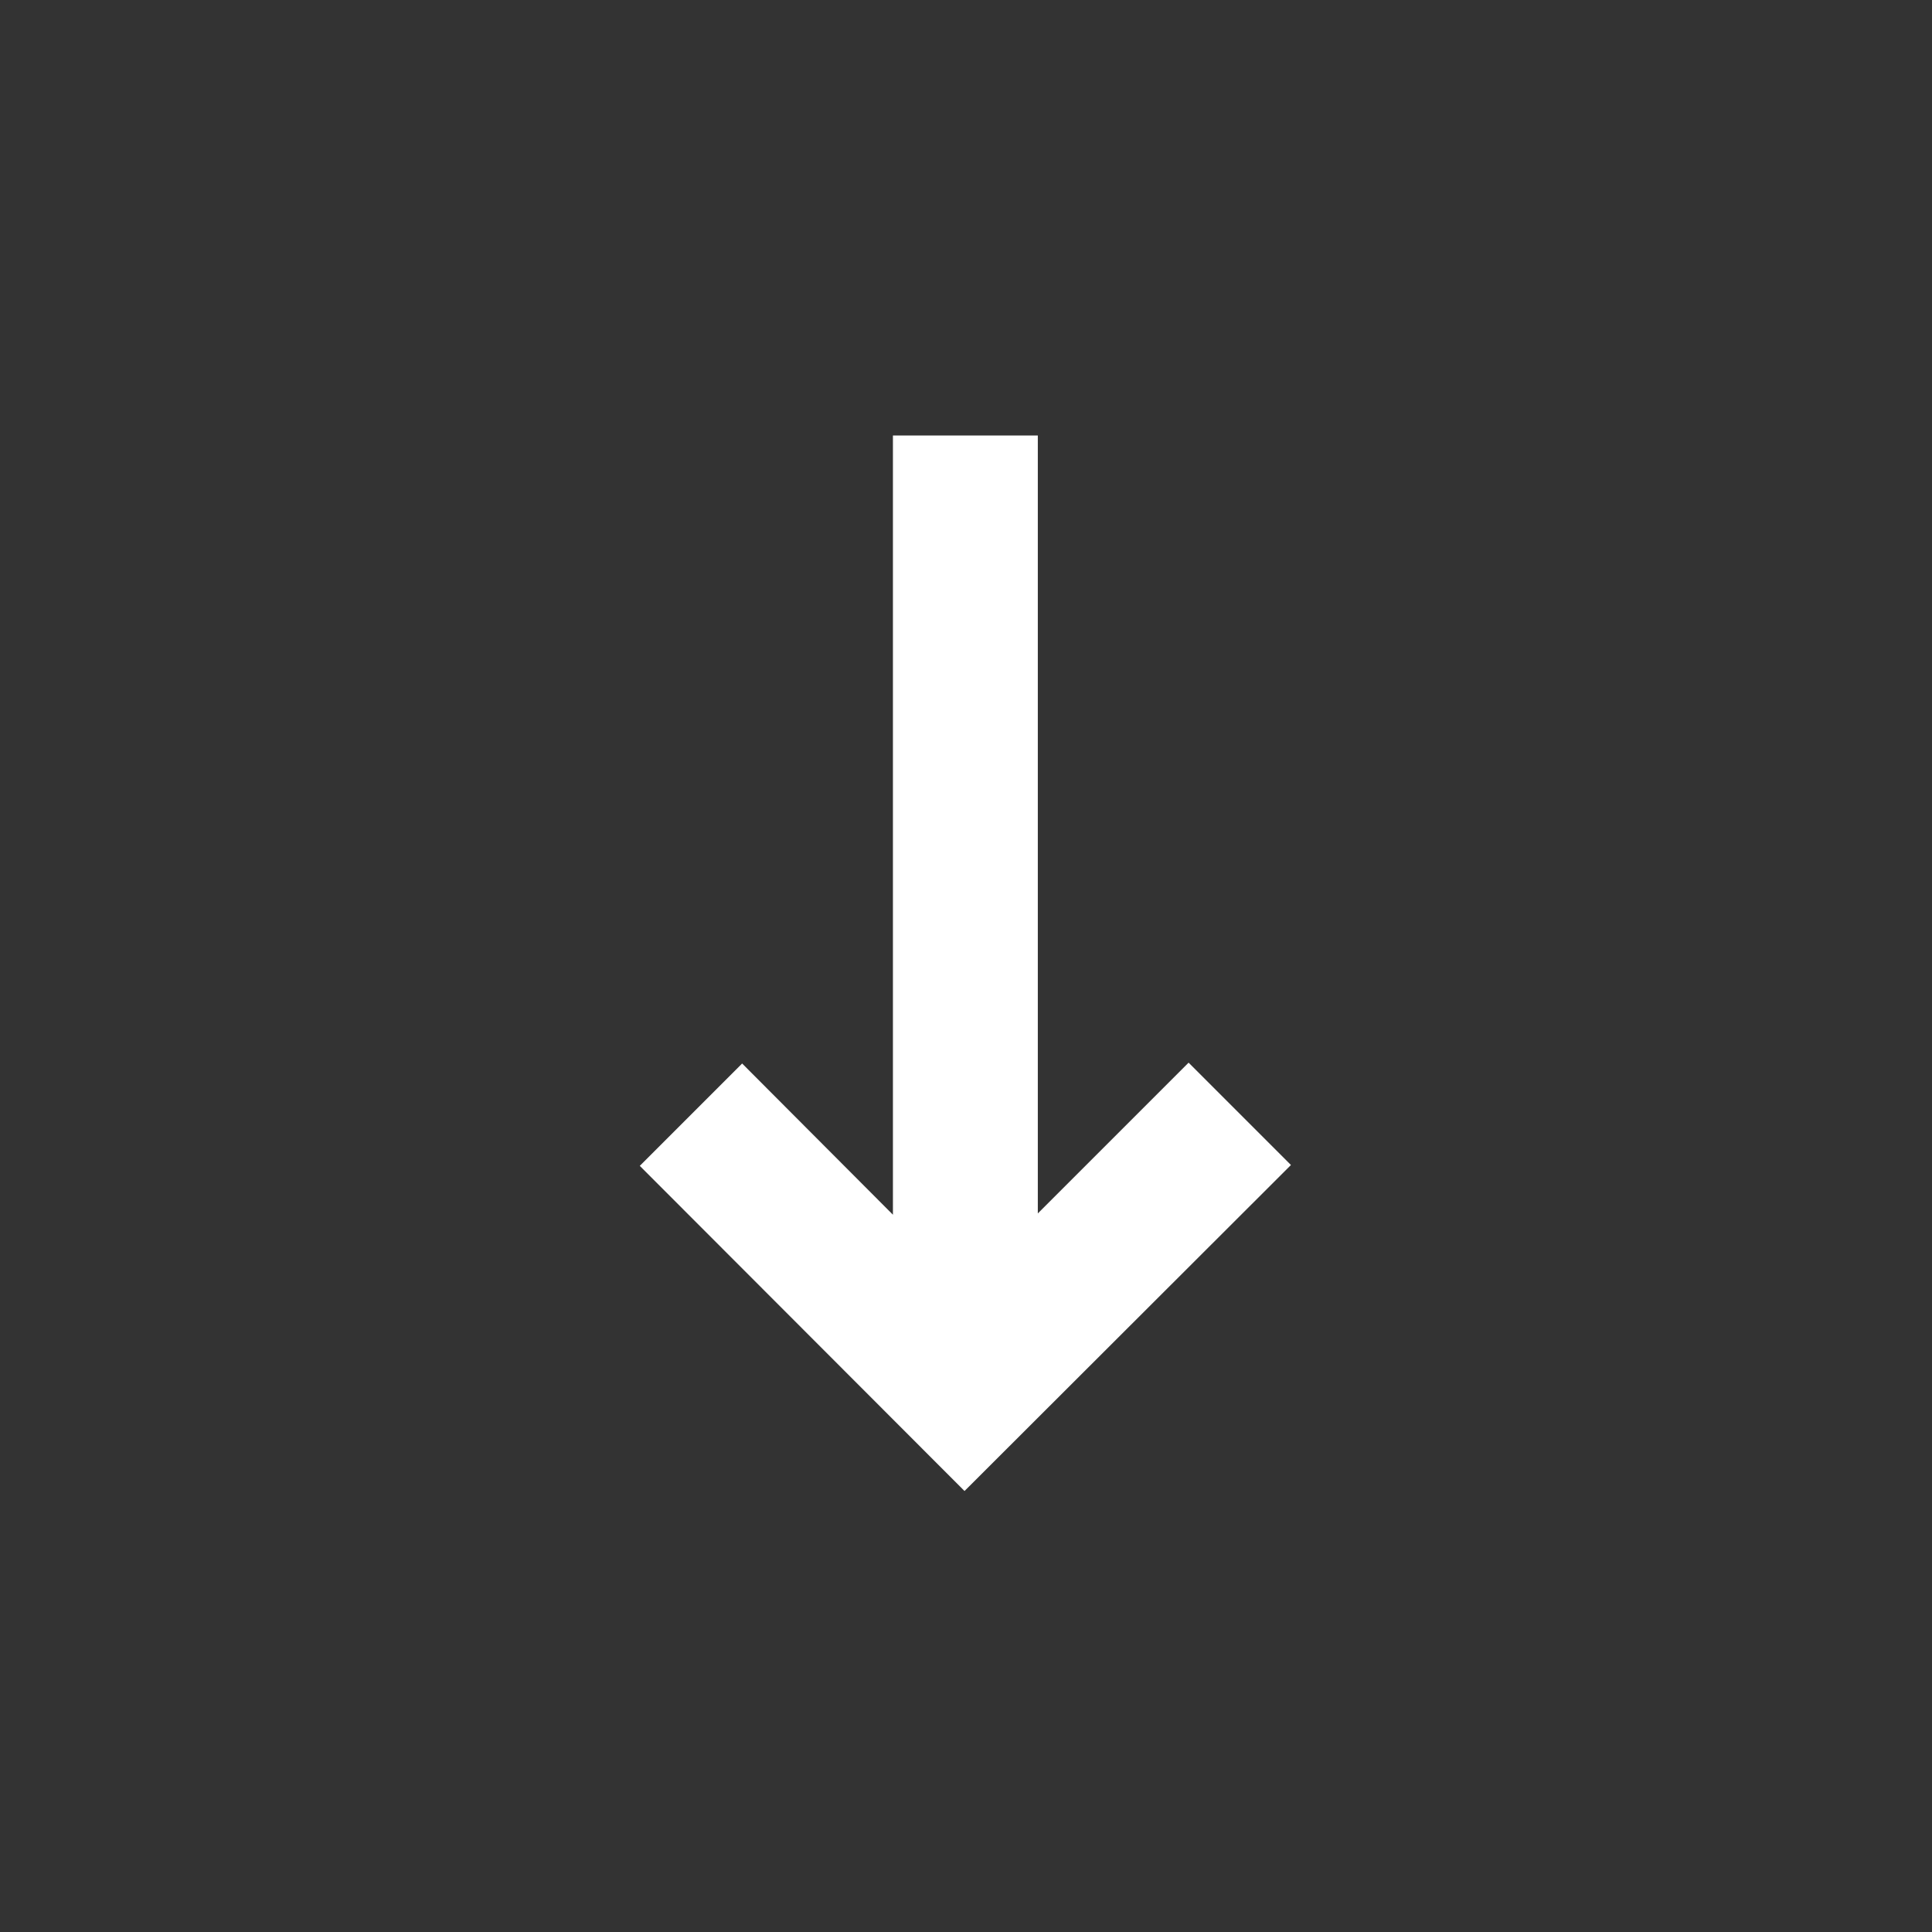 <svg xmlns="http://www.w3.org/2000/svg" viewBox="0 0 45.87 45.87"><rect x="0" y="0" width="45.87" height="45.87" fill="#333333" stroke="none"/><path fill="white" d="M30.65 27.66L22.9 35.4l-7.71-7.72 2.43-2.43 3.58 3.59v-18.5h3.44v18.47l3.58-3.58z"/></svg>
